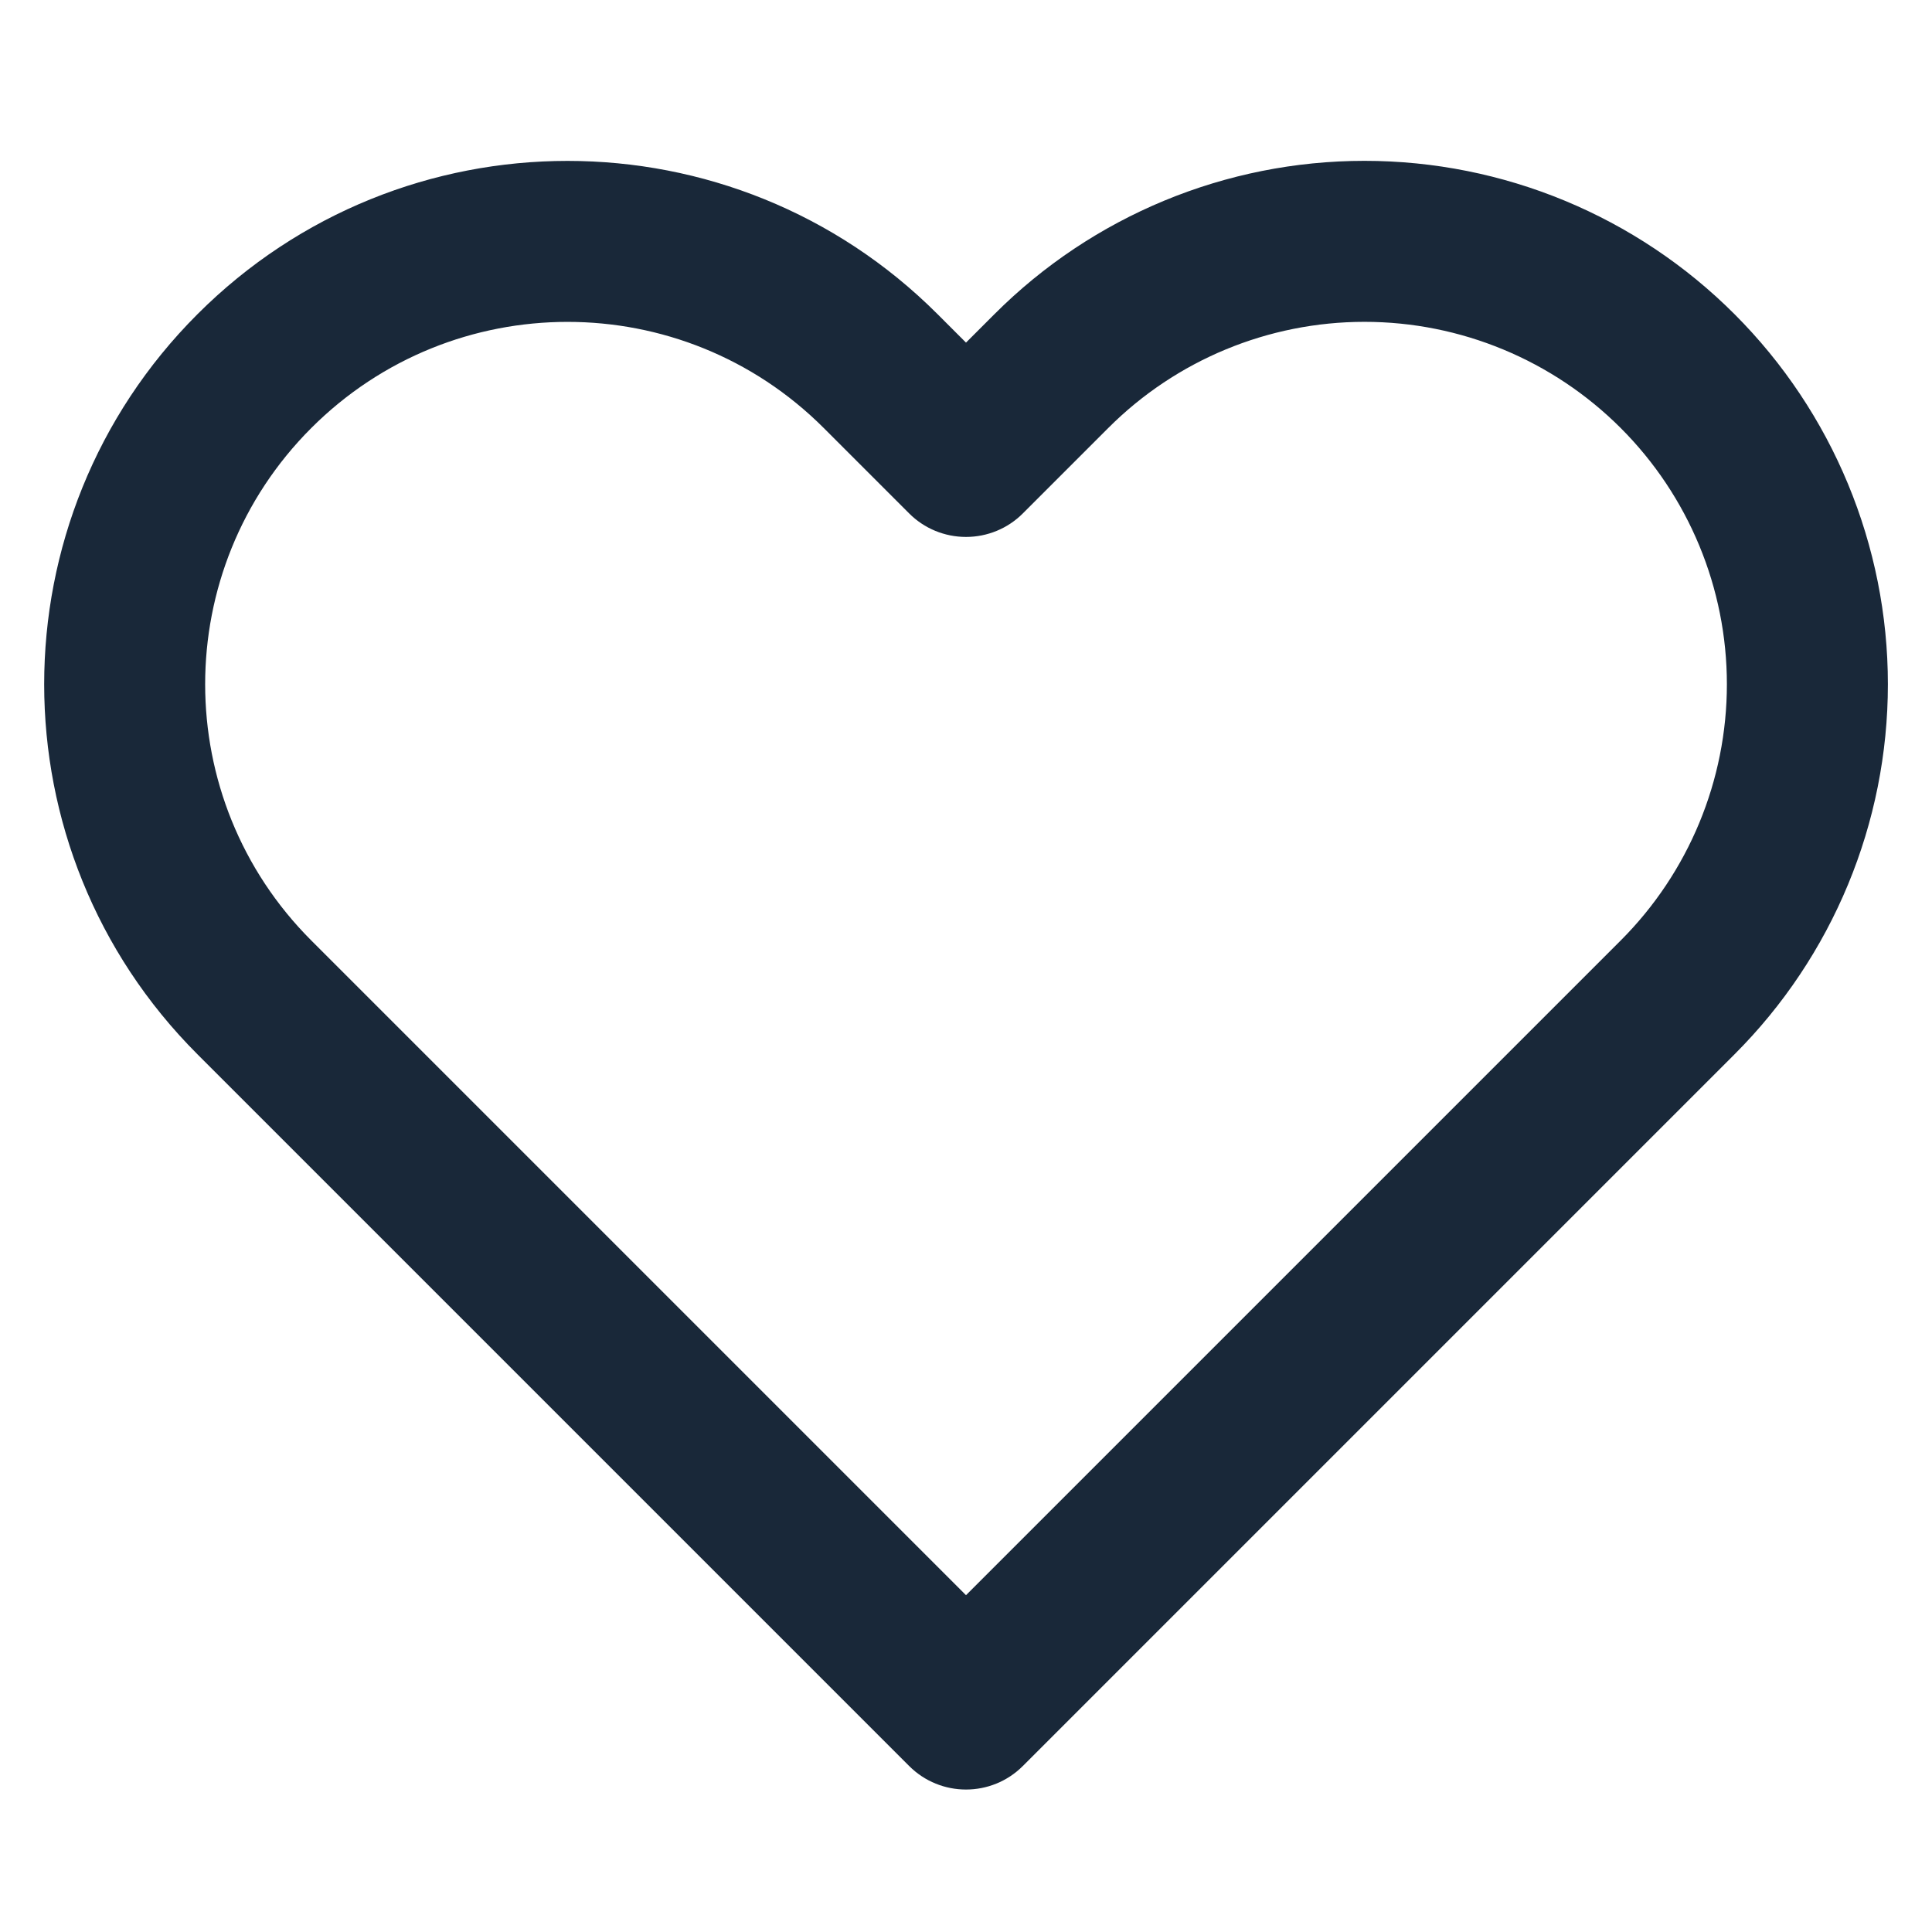 <svg width="24" height="24" viewBox="0 0 24 24" fill="none" xmlns="http://www.w3.org/2000/svg">
<path fill-rule="evenodd" clip-rule="evenodd" d="M12.353 3.903C13.572 2.683 15.226 1.998 16.95 1.998C18.674 1.998 20.328 2.683 21.547 3.903C22.766 5.122 23.452 6.776 23.452 8.5C23.452 10.224 22.767 11.878 21.547 13.097C21.547 13.097 21.547 13.097 21.547 13.097L12.707 21.937C12.317 22.328 11.683 22.328 11.293 21.937L2.453 13.097C-0.086 10.558 -0.086 6.442 2.453 3.903C4.992 1.364 9.108 1.364 11.647 3.903L12 4.256L12.353 3.903C12.353 3.903 12.353 3.903 12.353 3.903ZM16.95 3.998C15.756 3.998 14.611 4.472 13.767 5.317L12.707 6.377C12.52 6.565 12.265 6.67 12 6.67C11.735 6.67 11.48 6.565 11.293 6.377L10.233 5.317C8.475 3.559 5.625 3.559 3.867 5.317C2.109 7.075 2.109 9.925 3.867 11.683L12 19.816L20.133 11.683C20.977 10.839 21.452 9.694 21.452 8.5C21.452 7.306 20.977 6.161 20.133 5.317C19.289 4.473 18.144 3.998 16.95 3.998Z" fill="#192839"/>
</svg>
